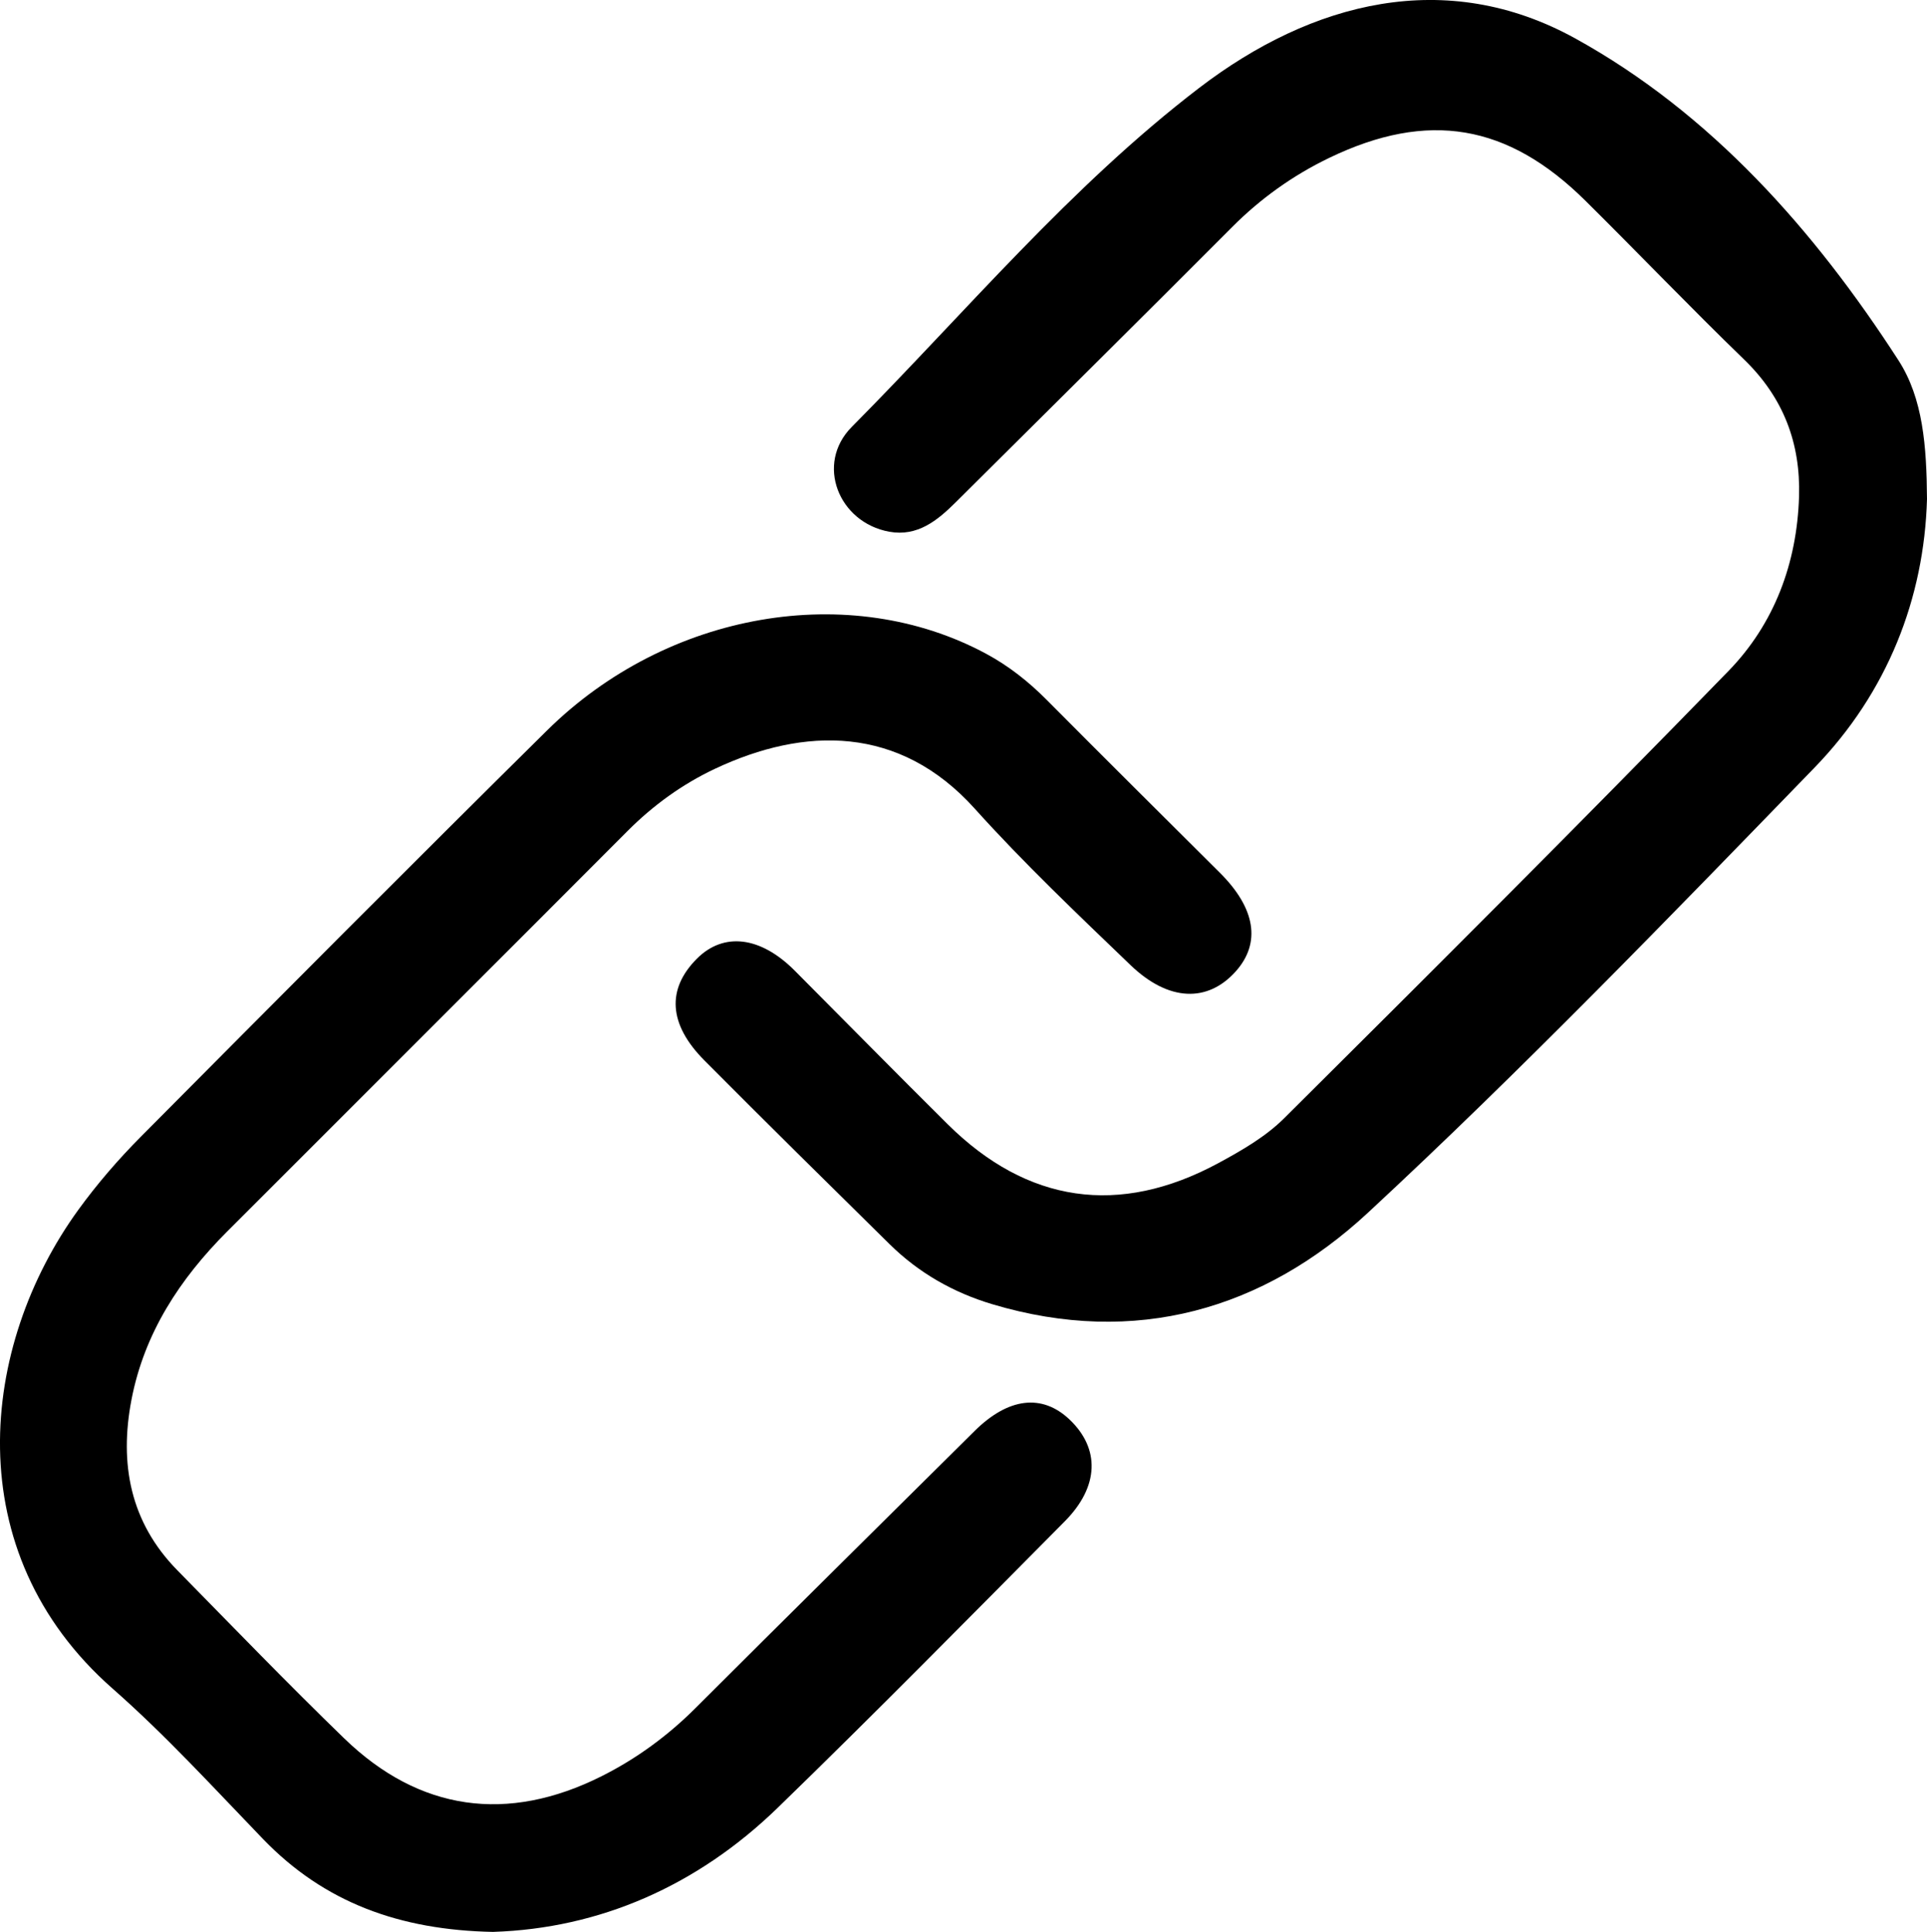 <?xml version="1.0" encoding="UTF-8"?>
<svg id="Layer_1" data-name="Layer 1" xmlns="http://www.w3.org/2000/svg" viewBox="0 0 965.91 968.57">
  <path d="M247.25,968.57c-46.98-.91-84.72-14.74-115.39-46.55-24.68-25.6-48.77-52-75.42-75.43-78.1-68.65-66.64-171.81-17.17-240.05,9.41-12.98,20.03-25.27,31.33-36.65,67.61-68.09,135.29-136.12,203.52-203.6,60.48-59.81,151.95-75.31,220.24-38.49,11.34,6.12,21.18,13.92,30.24,23.03,28.84,29.04,57.89,57.88,86.89,86.76,17.83,17.76,20.66,35.13,7.95,49.39-14.06,15.76-33.67,15.24-52.78-3.13-26.58-25.57-53.42-51.03-78.06-78.42-37.85-42.07-85.51-41.02-130.1-20.05-16.38,7.7-31.06,18.31-44.01,31.31-66.79,67.02-133.79,133.82-200.65,200.76-23.67,23.7-41.53,50.9-47.94,84.32-6.16,32.07-.67,61.4,23,85.51,27.72,28.24,55.21,56.72,83.62,84.26,37.6,36.45,81.84,42.66,129.06,18.95,17.45-8.76,33.07-20.19,46.98-34.08,46.53-46.47,93.3-92.69,139.98-139,16.85-16.72,33.79-18.76,47.52-5.77,15.39,14.56,14.97,33.63-2.33,51.07-47.72,48.13-95.28,96.42-143.9,143.62-40.44,39.25-89.26,60.49-142.58,62.23Z" style="stroke-width: 0px;"/>
  <path d="M965.91,250.21c-1.41,49.7-19.78,96.9-56.43,134.7-73.34,75.63-146.64,151.52-223.83,223.12-52.26,48.48-116.55,67.27-188.2,45.86-19.59-5.85-36.94-15.73-51.52-30.1-31.07-30.62-62.14-61.24-92.88-92.18-17.99-18.11-18.95-35.72-3.72-50.98,13.42-13.44,31.87-11.21,48.99,5.97,25.57,25.68,50.98,51.51,76.7,77.03,39.84,39.53,85.92,46.34,135.54,19.58,11.71-6.32,23.78-13.27,33.09-22.53,74.69-74.29,149.28-148.71,222.72-224.24,22.98-23.63,34.37-54.03,35.4-87.49.82-26.76-7.84-49.61-27.45-68.62-26.98-26.14-52.97-53.29-79.67-79.73-38.88-38.5-78.88-45.27-128.25-21.51-18.2,8.76-34.49,20.38-48.88,34.83-45.95,46.13-92.25,91.9-138.39,137.83-9.27,9.23-19.26,17.41-33.42,14.83-25.38-4.63-37.14-34.02-18.77-52.54,57.15-57.6,109.58-120.55,174.14-169.96,56.53-43.26,123.75-60.59,188.57-24.79,67.84,37.47,119.77,96.01,161.95,161.35,12.33,19.1,14.12,43.03,14.31,69.57Z" style="stroke-width: 0px;"/>
</svg>